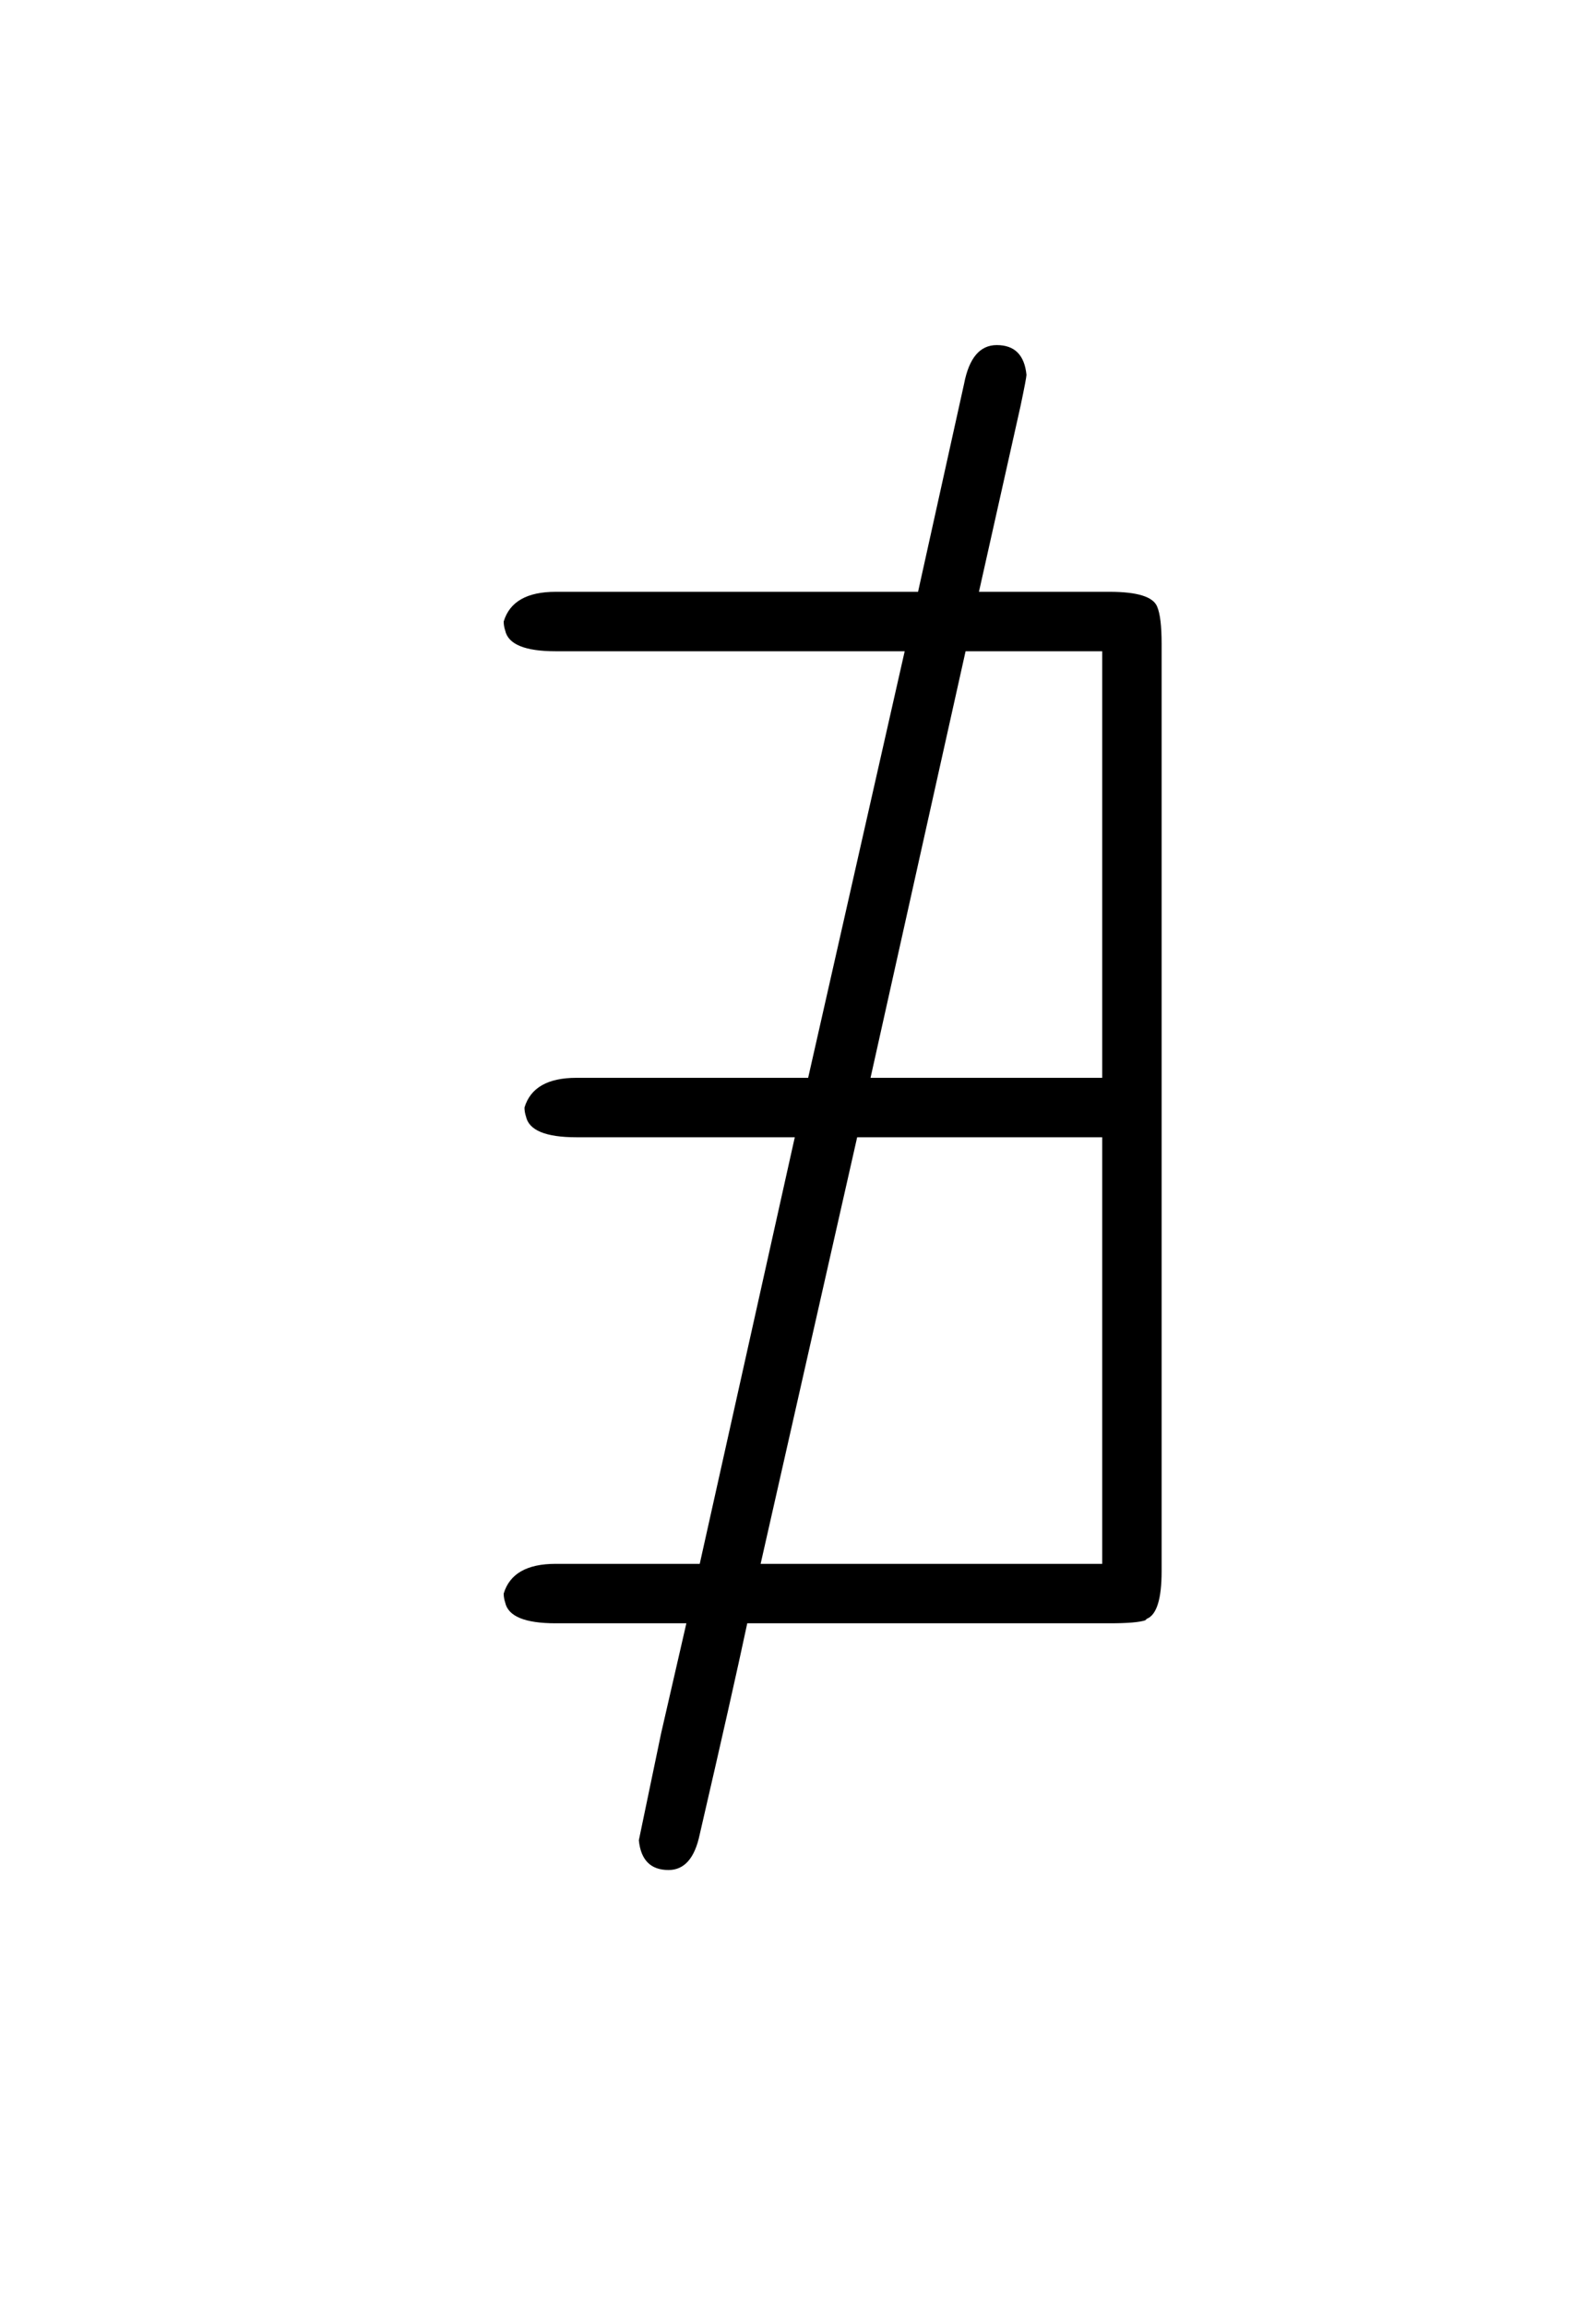 <svg version="1.1" xmlns="http://www.w3.org/2000/svg" xmlns:xlink="http://www.w3.org/1999/xlink" width="72" height="104"><defs><clipPath id="dfkTeITUSdbd"><path fill="none" stroke="none" d=" M 0 0 L 72 0 L 72 104 L 0 104 L 0 0 Z"/></clipPath></defs><g transform="scale(1,1)" clip-path="url(#dfkTeITUSdbd)"><g transform="translate(-136,-56)"><g transform="scale(67,67)"><g transform="translate(2.313,1.928)"><path fill="rgb(0,0,0)" stroke="none" paint-order="stroke fill markers" d=" M 0.404 -0.819 L 0.376 -0.694 L 0.464 -0.694 Q 0.492 -0.694 0.496 -0.684 Q 0.499 -0.677 0.499 -0.659 L 0.499 -0.035 Q 0.499 -0.007 0.489 -0.003 L 0.488 -0.002 Q 0.482 0 0.464 0 L 0.22 0 Q 0.21 0.047 0.188 0.142 Q 0.183 0.166 0.167 0.166 Q 0.149 0.166 0.147 0.146 L 0.162 0.074 L 0.179 0 L 0.091 0 Q 0.06 0 0.057 -0.014 Q 0.056 -0.017 0.056 -0.02 Q 0.062 -0.04 0.091 -0.04 L 0.188 -0.04 L 0.252 -0.327 L 0.105 -0.327 Q 0.074 -0.327 0.071 -0.341 Q 0.07 -0.344 0.07 -0.347 Q 0.076 -0.367 0.105 -0.367 L 0.261 -0.367 L 0.326 -0.654 L 0.091 -0.654 Q 0.06 -0.654 0.057 -0.668 Q 0.056 -0.671 0.056 -0.674 Q 0.062 -0.694 0.091 -0.694 L 0.335 -0.694 L 0.366 -0.834 Q 0.371 -0.86 0.388 -0.86 Q 0.406 -0.86 0.408 -0.84 Q 0.408 -0.838 0.404 -0.819 M 0.303 -0.367 L 0.459 -0.367 L 0.459 -0.654 L 0.367 -0.654 L 0.303 -0.367 M 0.229 -0.04 L 0.459 -0.04 L 0.459 -0.327 L 0.294 -0.327 L 0.229 -0.04 Z"/></g></g></g></g></svg>